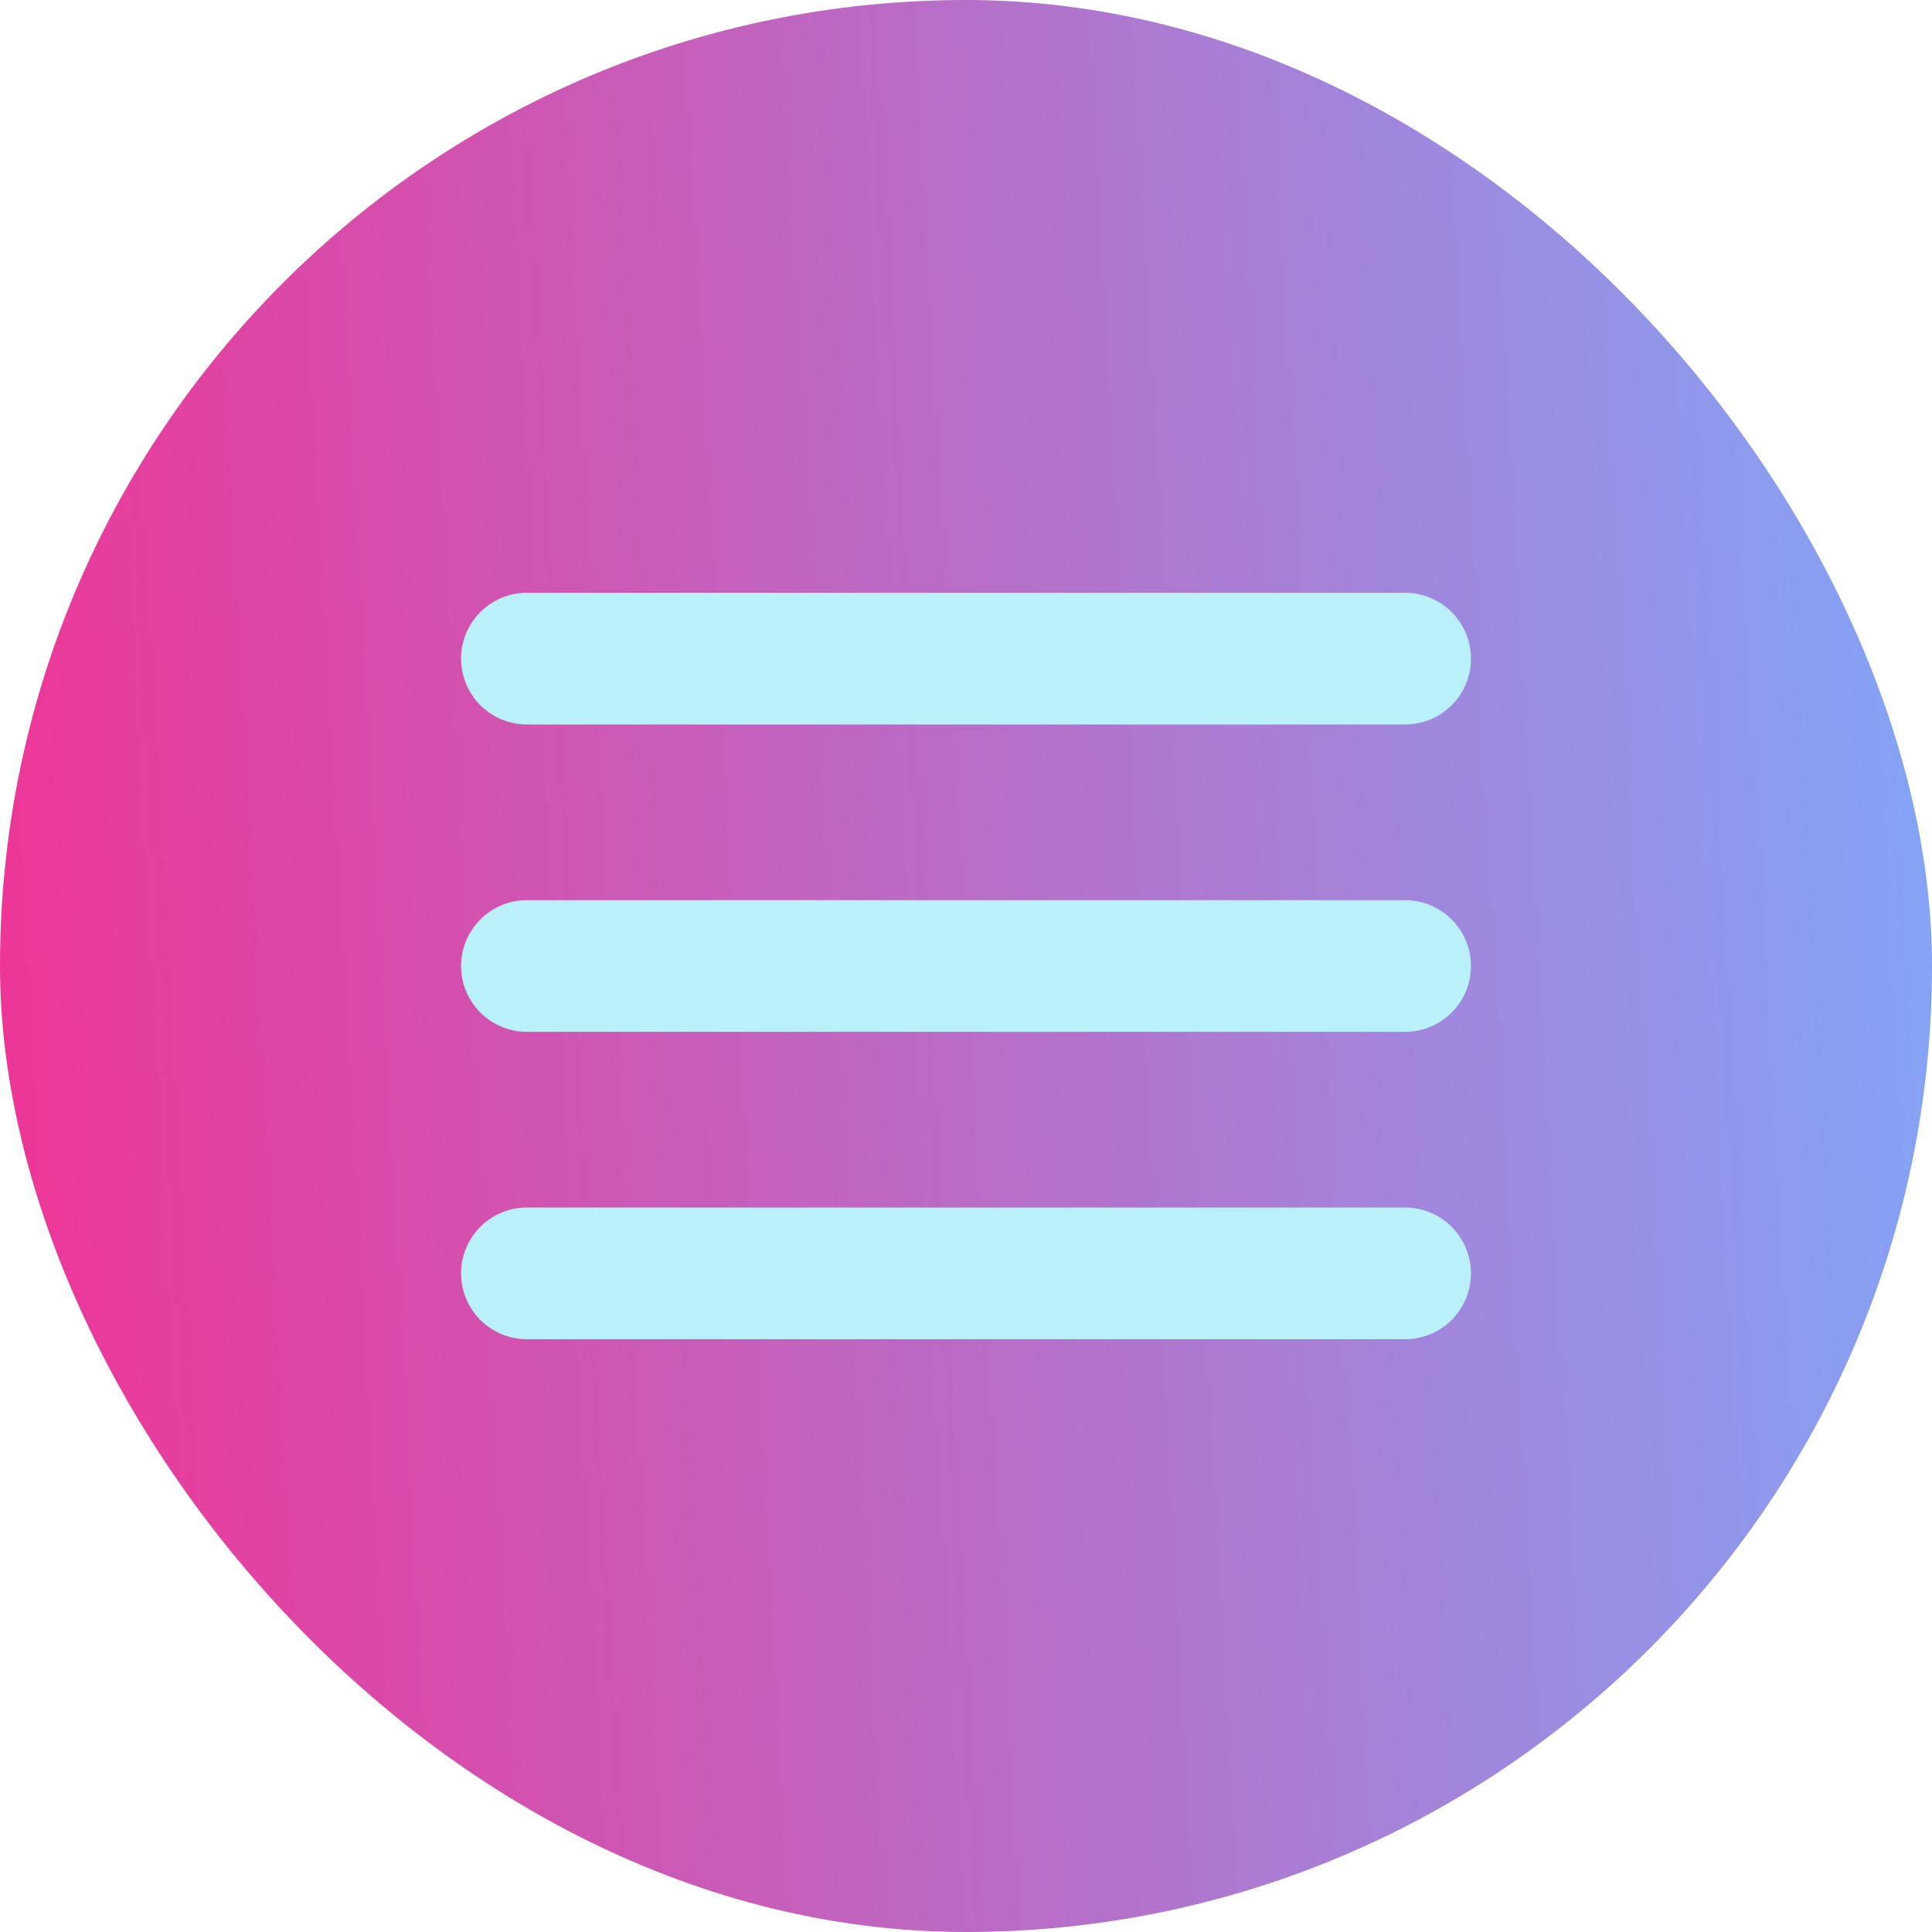 <svg width="44" height="44" viewBox="0 0 44 44" fill="none" xmlns="http://www.w3.org/2000/svg">
<rect width="44" height="44" rx="22" fill="url(#paint0_linear_92_104)"/>
<path d="M12 15H32M12 22H32M12 29H32" stroke="#B9F0F9" stroke-width="3" stroke-linecap="round" stroke-linejoin="round"/>
<defs>
<linearGradient id="paint0_linear_92_104" x1="4.91738e-07" y1="44" x2="46.294" y2="41.437" gradientUnits="userSpaceOnUse">
<stop stop-color="#F03395"/>
<stop offset="1" stop-color="#82A6F7"/>
</linearGradient>
</defs>
</svg>
